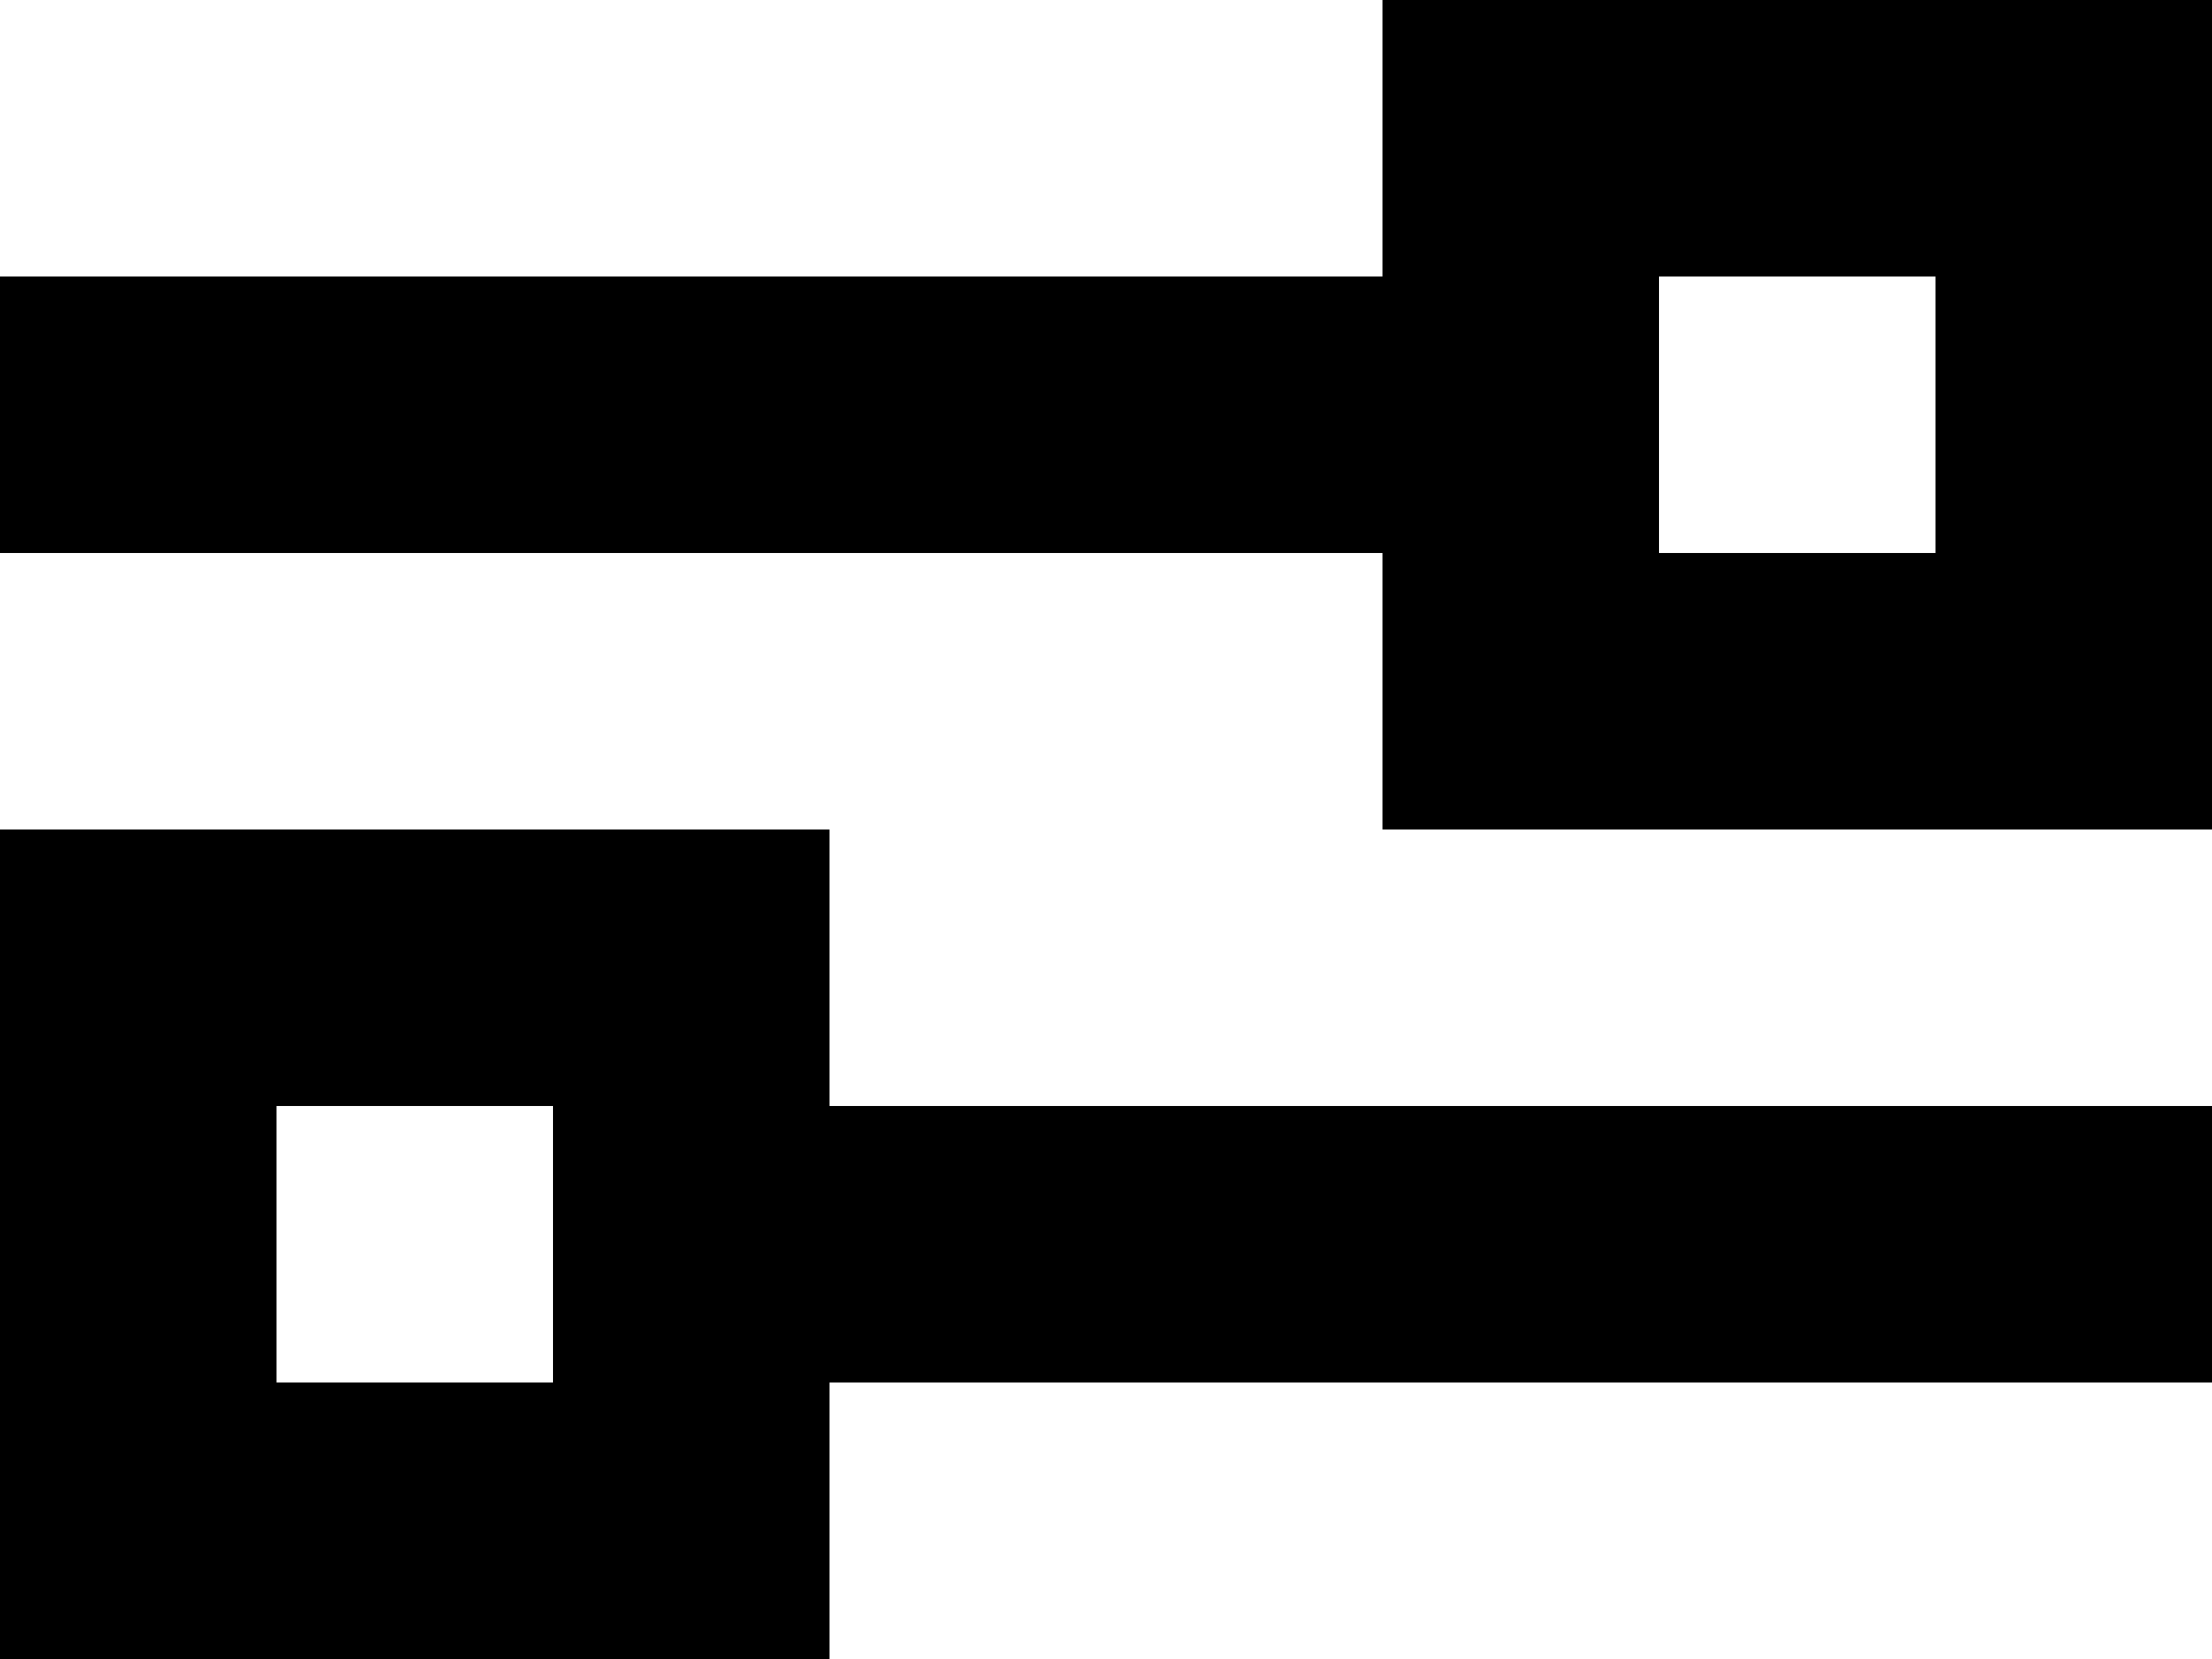 <svg xmlns="http://www.w3.org/2000/svg" viewBox="0 0 512 384">
  <path d="M 64 320 L 128 320 L 64 320 L 128 320 L 128 256 L 128 256 L 64 256 L 64 256 L 64 320 L 64 320 Z M 192 320 L 192 384 L 192 320 L 192 384 L 128 384 L 0 384 L 0 320 L 0 320 L 0 256 L 0 256 L 0 192 L 0 192 L 64 192 L 192 192 L 192 256 L 192 256 L 480 256 L 512 256 L 512 320 L 512 320 L 480 320 L 192 320 Z M 32 128 L 0 128 L 32 128 L 0 128 L 0 64 L 0 64 L 32 64 L 320 64 L 320 0 L 320 0 L 384 0 L 512 0 L 512 64 L 512 64 L 512 128 L 512 128 L 512 192 L 512 192 L 448 192 L 320 192 L 320 128 L 320 128 L 32 128 L 32 128 Z M 448 128 L 448 64 L 448 128 L 448 64 L 384 64 L 384 64 L 384 128 L 384 128 L 448 128 L 448 128 Z" />
</svg>